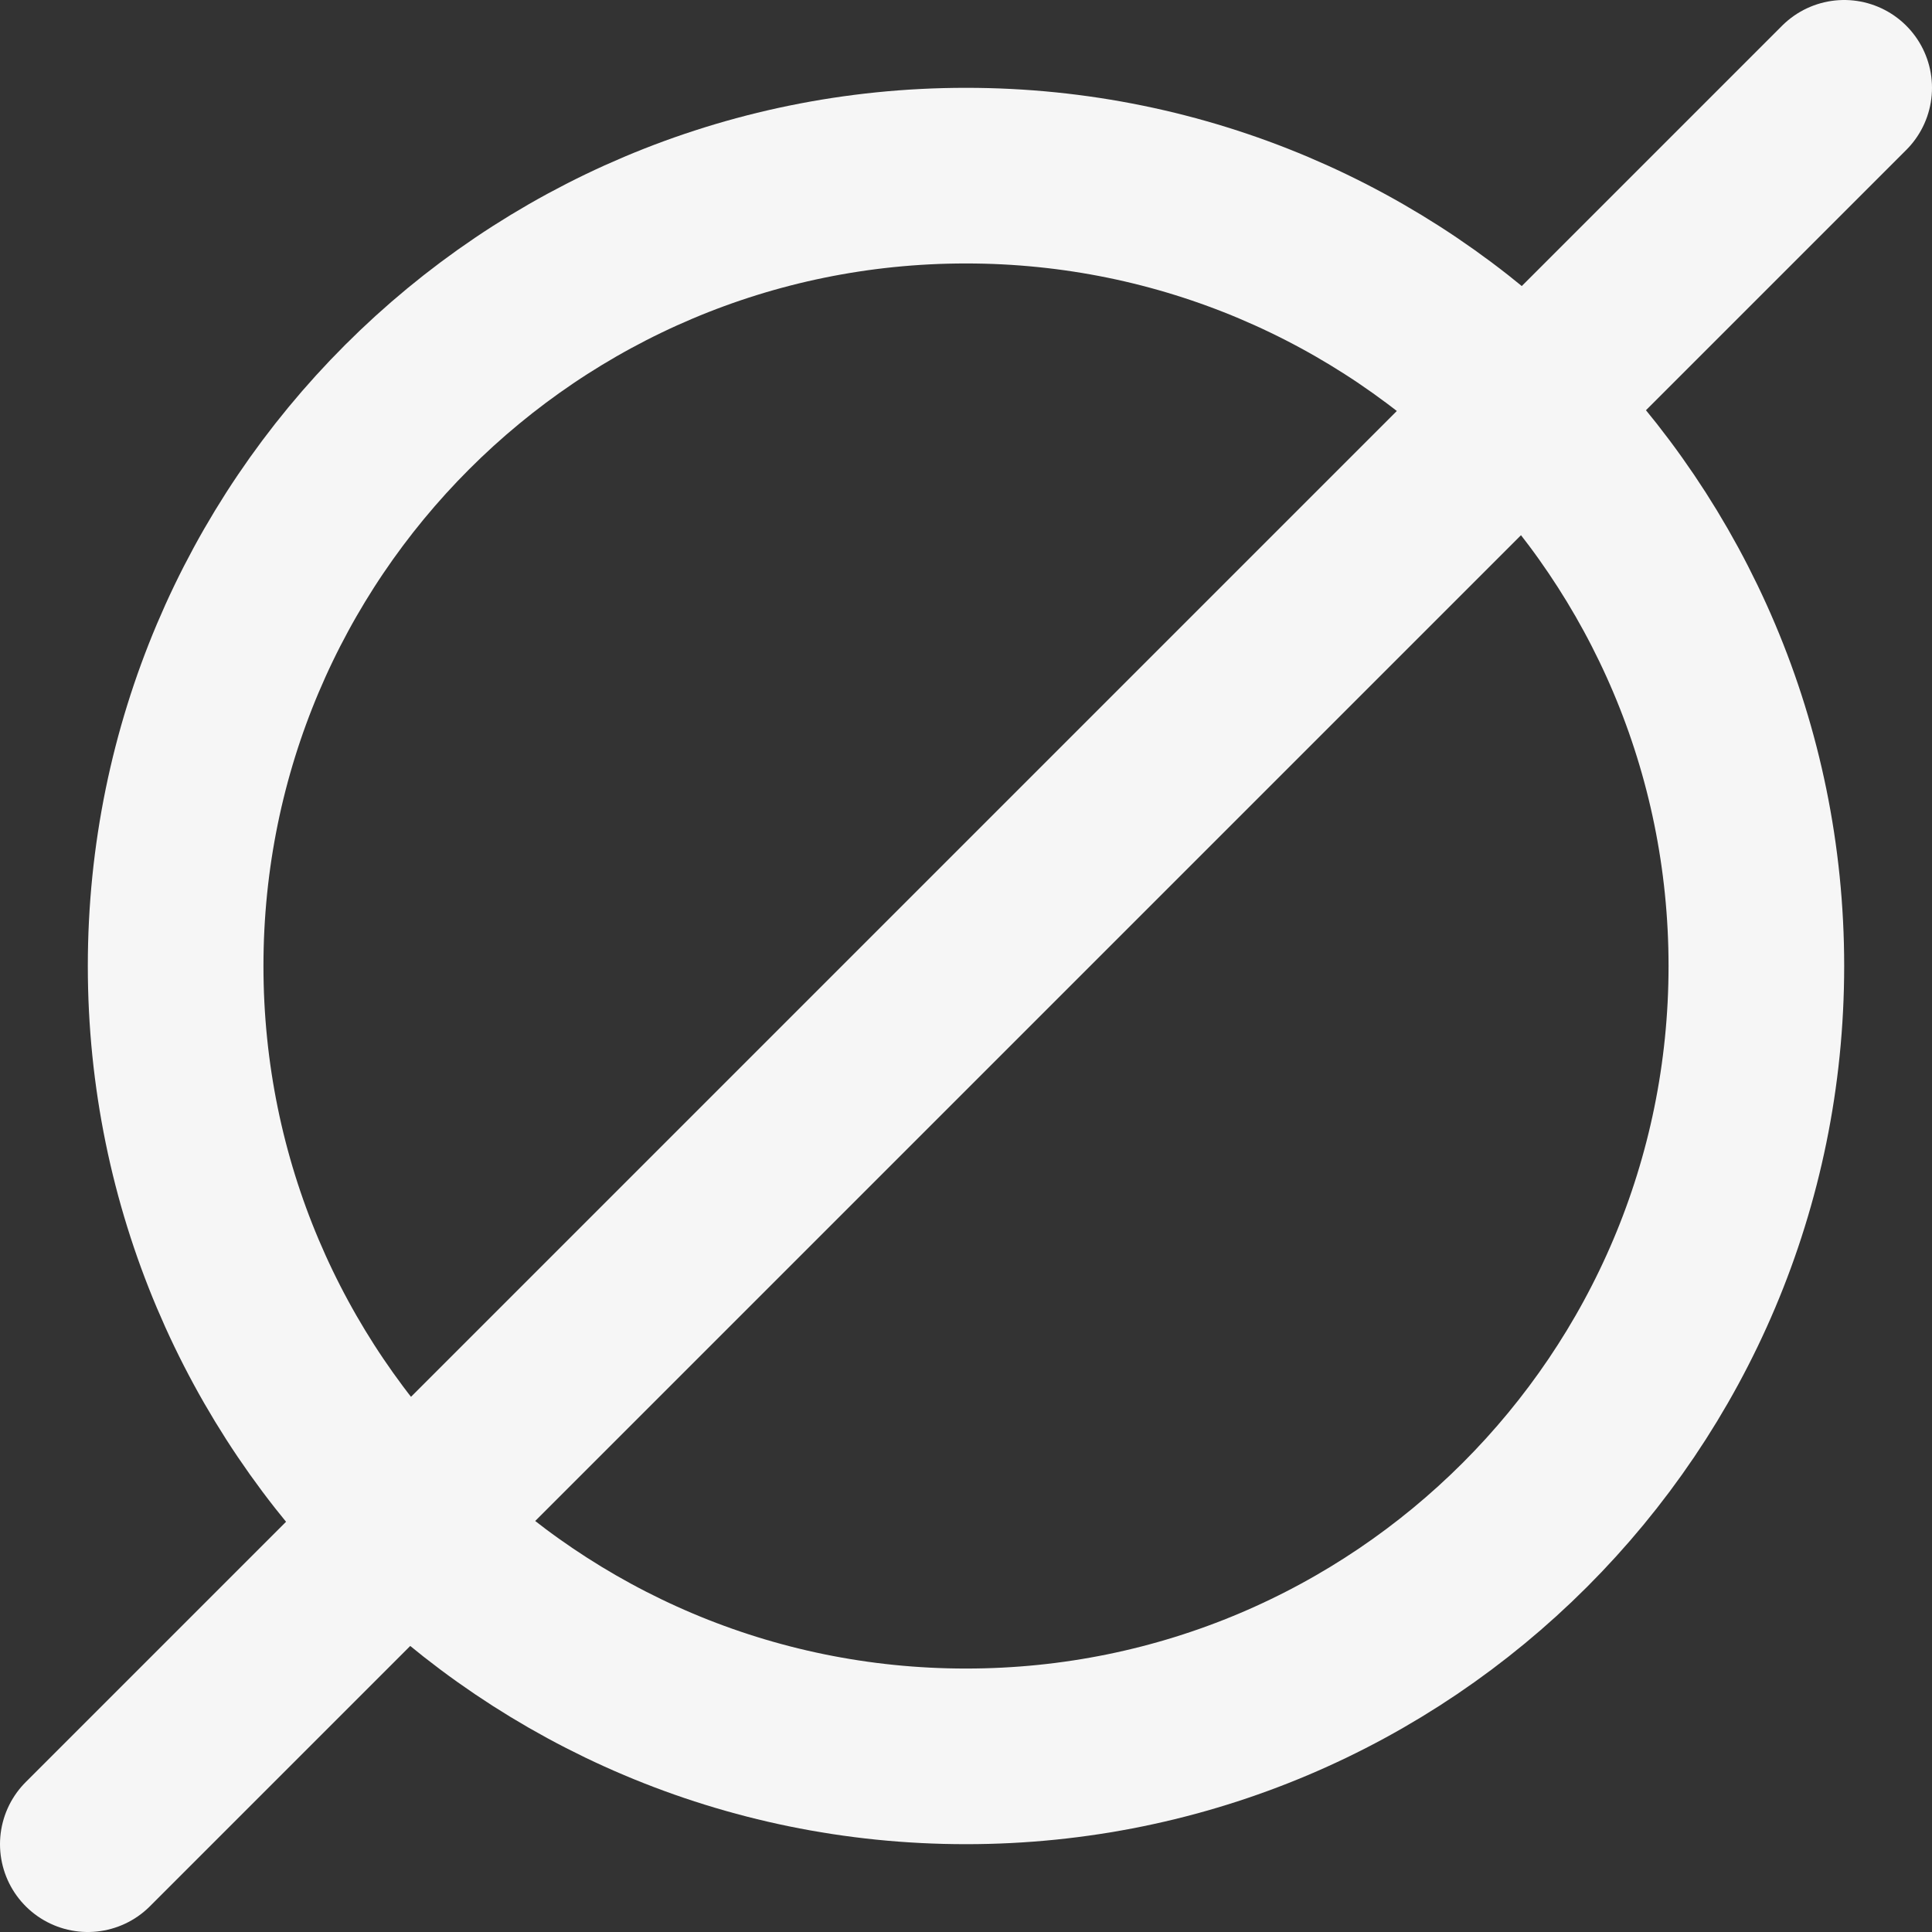 <svg width="22" height="22" viewBox="0 0 22 22" fill="none" xmlns="http://www.w3.org/2000/svg">
<rect x="0" y="0" width="22" height="22" fill="#333333" stroke="none"/>
<path d="M11 20C15.971 20 20 15.971 20 11C20 6.029 15.971 2 11 2C6.029 2 2 6.029 2 11C2 15.971 6.029 20 11 20Z" stroke="#F6F6F6" stroke-width="2" stroke-linecap="round" stroke-linejoin="round"/>
<path d="M21 1L1 21" stroke="#F6F6F6" stroke-width="2" stroke-linecap="round" stroke-linejoin="round"/>
</svg>
